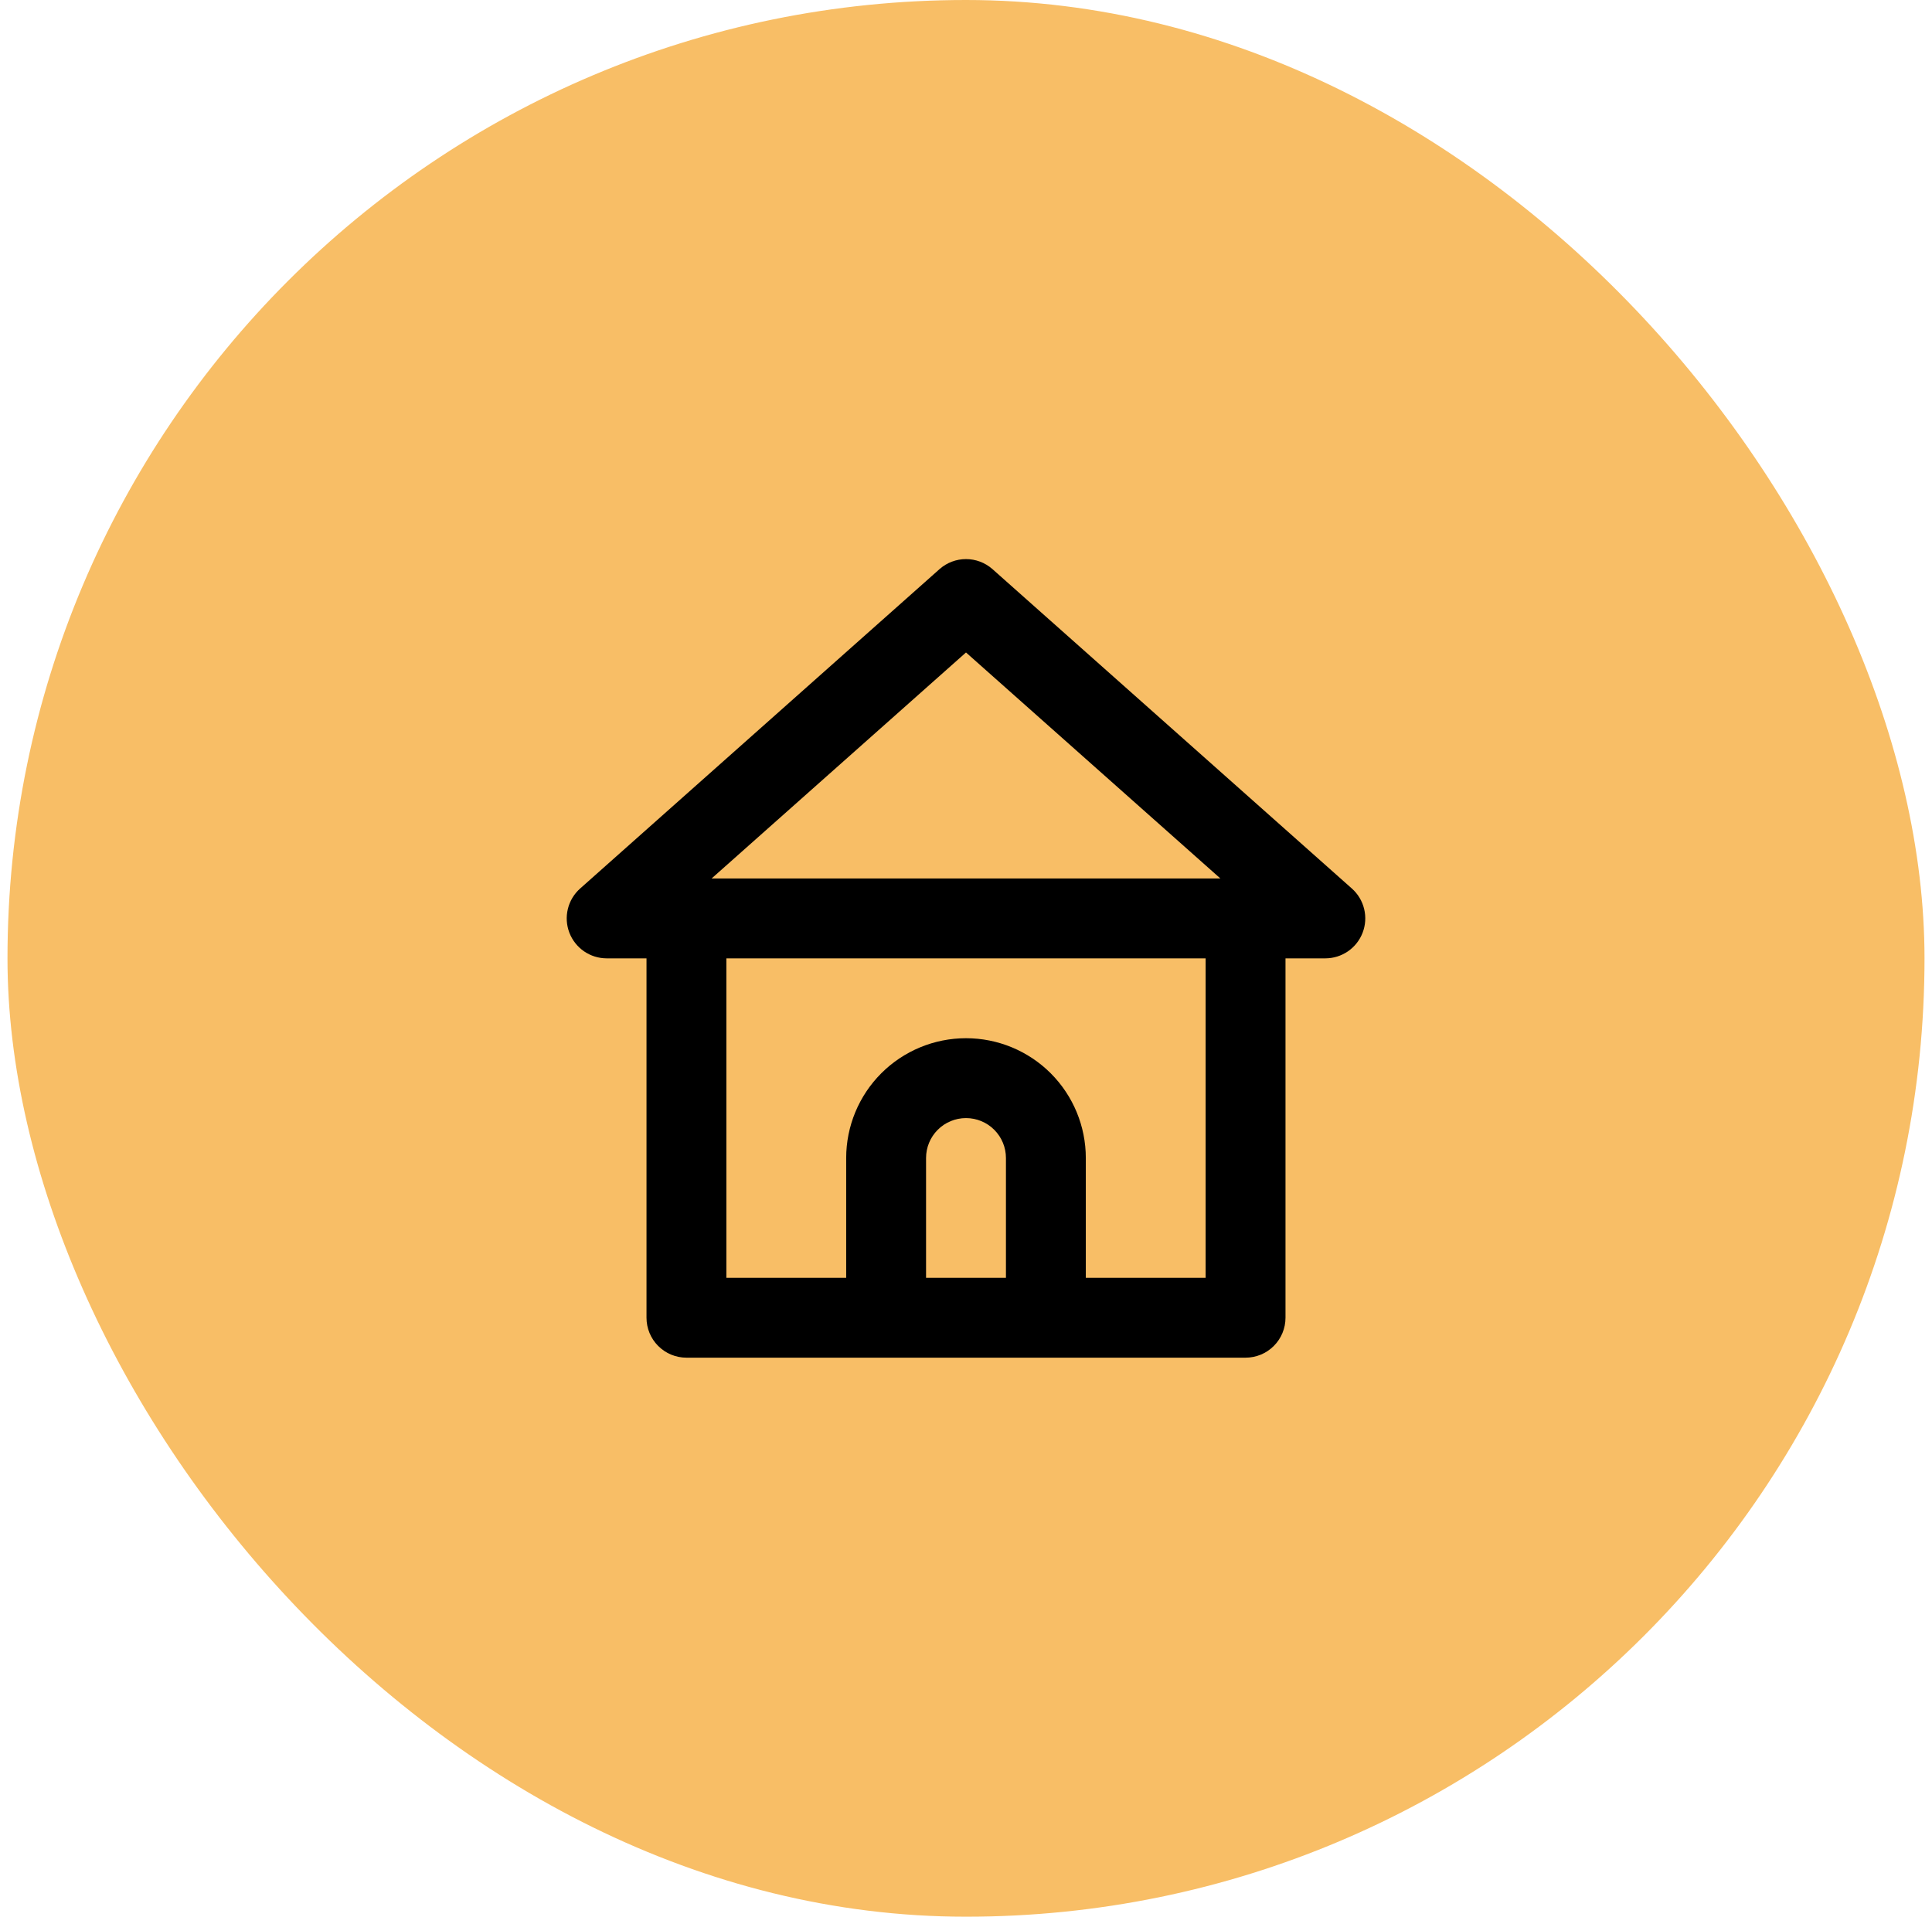 <svg width="129" height="128" viewBox="0 0 129 128" fill="none" xmlns="http://www.w3.org/2000/svg">
    <rect x="0.5" width="128" height="128" rx="64" fill="#F8BE66"/>
    <path d="M90.26 59.333L66.26 38C65.773 37.572 65.148 37.337 64.5 37.337C63.852 37.337 63.227 37.572 62.74 38L38.74 59.333C38.332 59.694 38.044 60.171 37.916 60.7C37.787 61.23 37.823 61.785 38.02 62.293C38.213 62.794 38.554 63.225 38.996 63.53C39.439 63.834 39.963 63.998 40.5 64H43.167V88C43.167 88.707 43.448 89.385 43.948 89.885C44.448 90.386 45.126 90.667 45.833 90.667H83.167C83.874 90.667 84.552 90.386 85.052 89.885C85.552 89.385 85.833 88.707 85.833 88V64H88.5C89.037 63.998 89.561 63.834 90.004 63.53C90.446 63.225 90.787 62.794 90.98 62.293C91.177 61.785 91.213 61.23 91.084 60.7C90.956 60.171 90.668 59.694 90.26 59.333ZM67.167 85.333H61.833V77.333C61.833 76.626 62.114 75.948 62.614 75.448C63.114 74.948 63.793 74.667 64.5 74.667C65.207 74.667 65.886 74.948 66.386 75.448C66.886 75.948 67.167 76.626 67.167 77.333V85.333ZM80.5 85.333H72.5V77.333C72.5 75.212 71.657 73.177 70.157 71.676C68.657 70.176 66.622 69.333 64.5 69.333C62.378 69.333 60.343 70.176 58.843 71.676C57.343 73.177 56.5 75.212 56.5 77.333V85.333H48.5V64H80.5V85.333ZM47.513 58.667L64.5 43.573L81.487 58.667H47.513Z" fill="black"/>
</svg>
